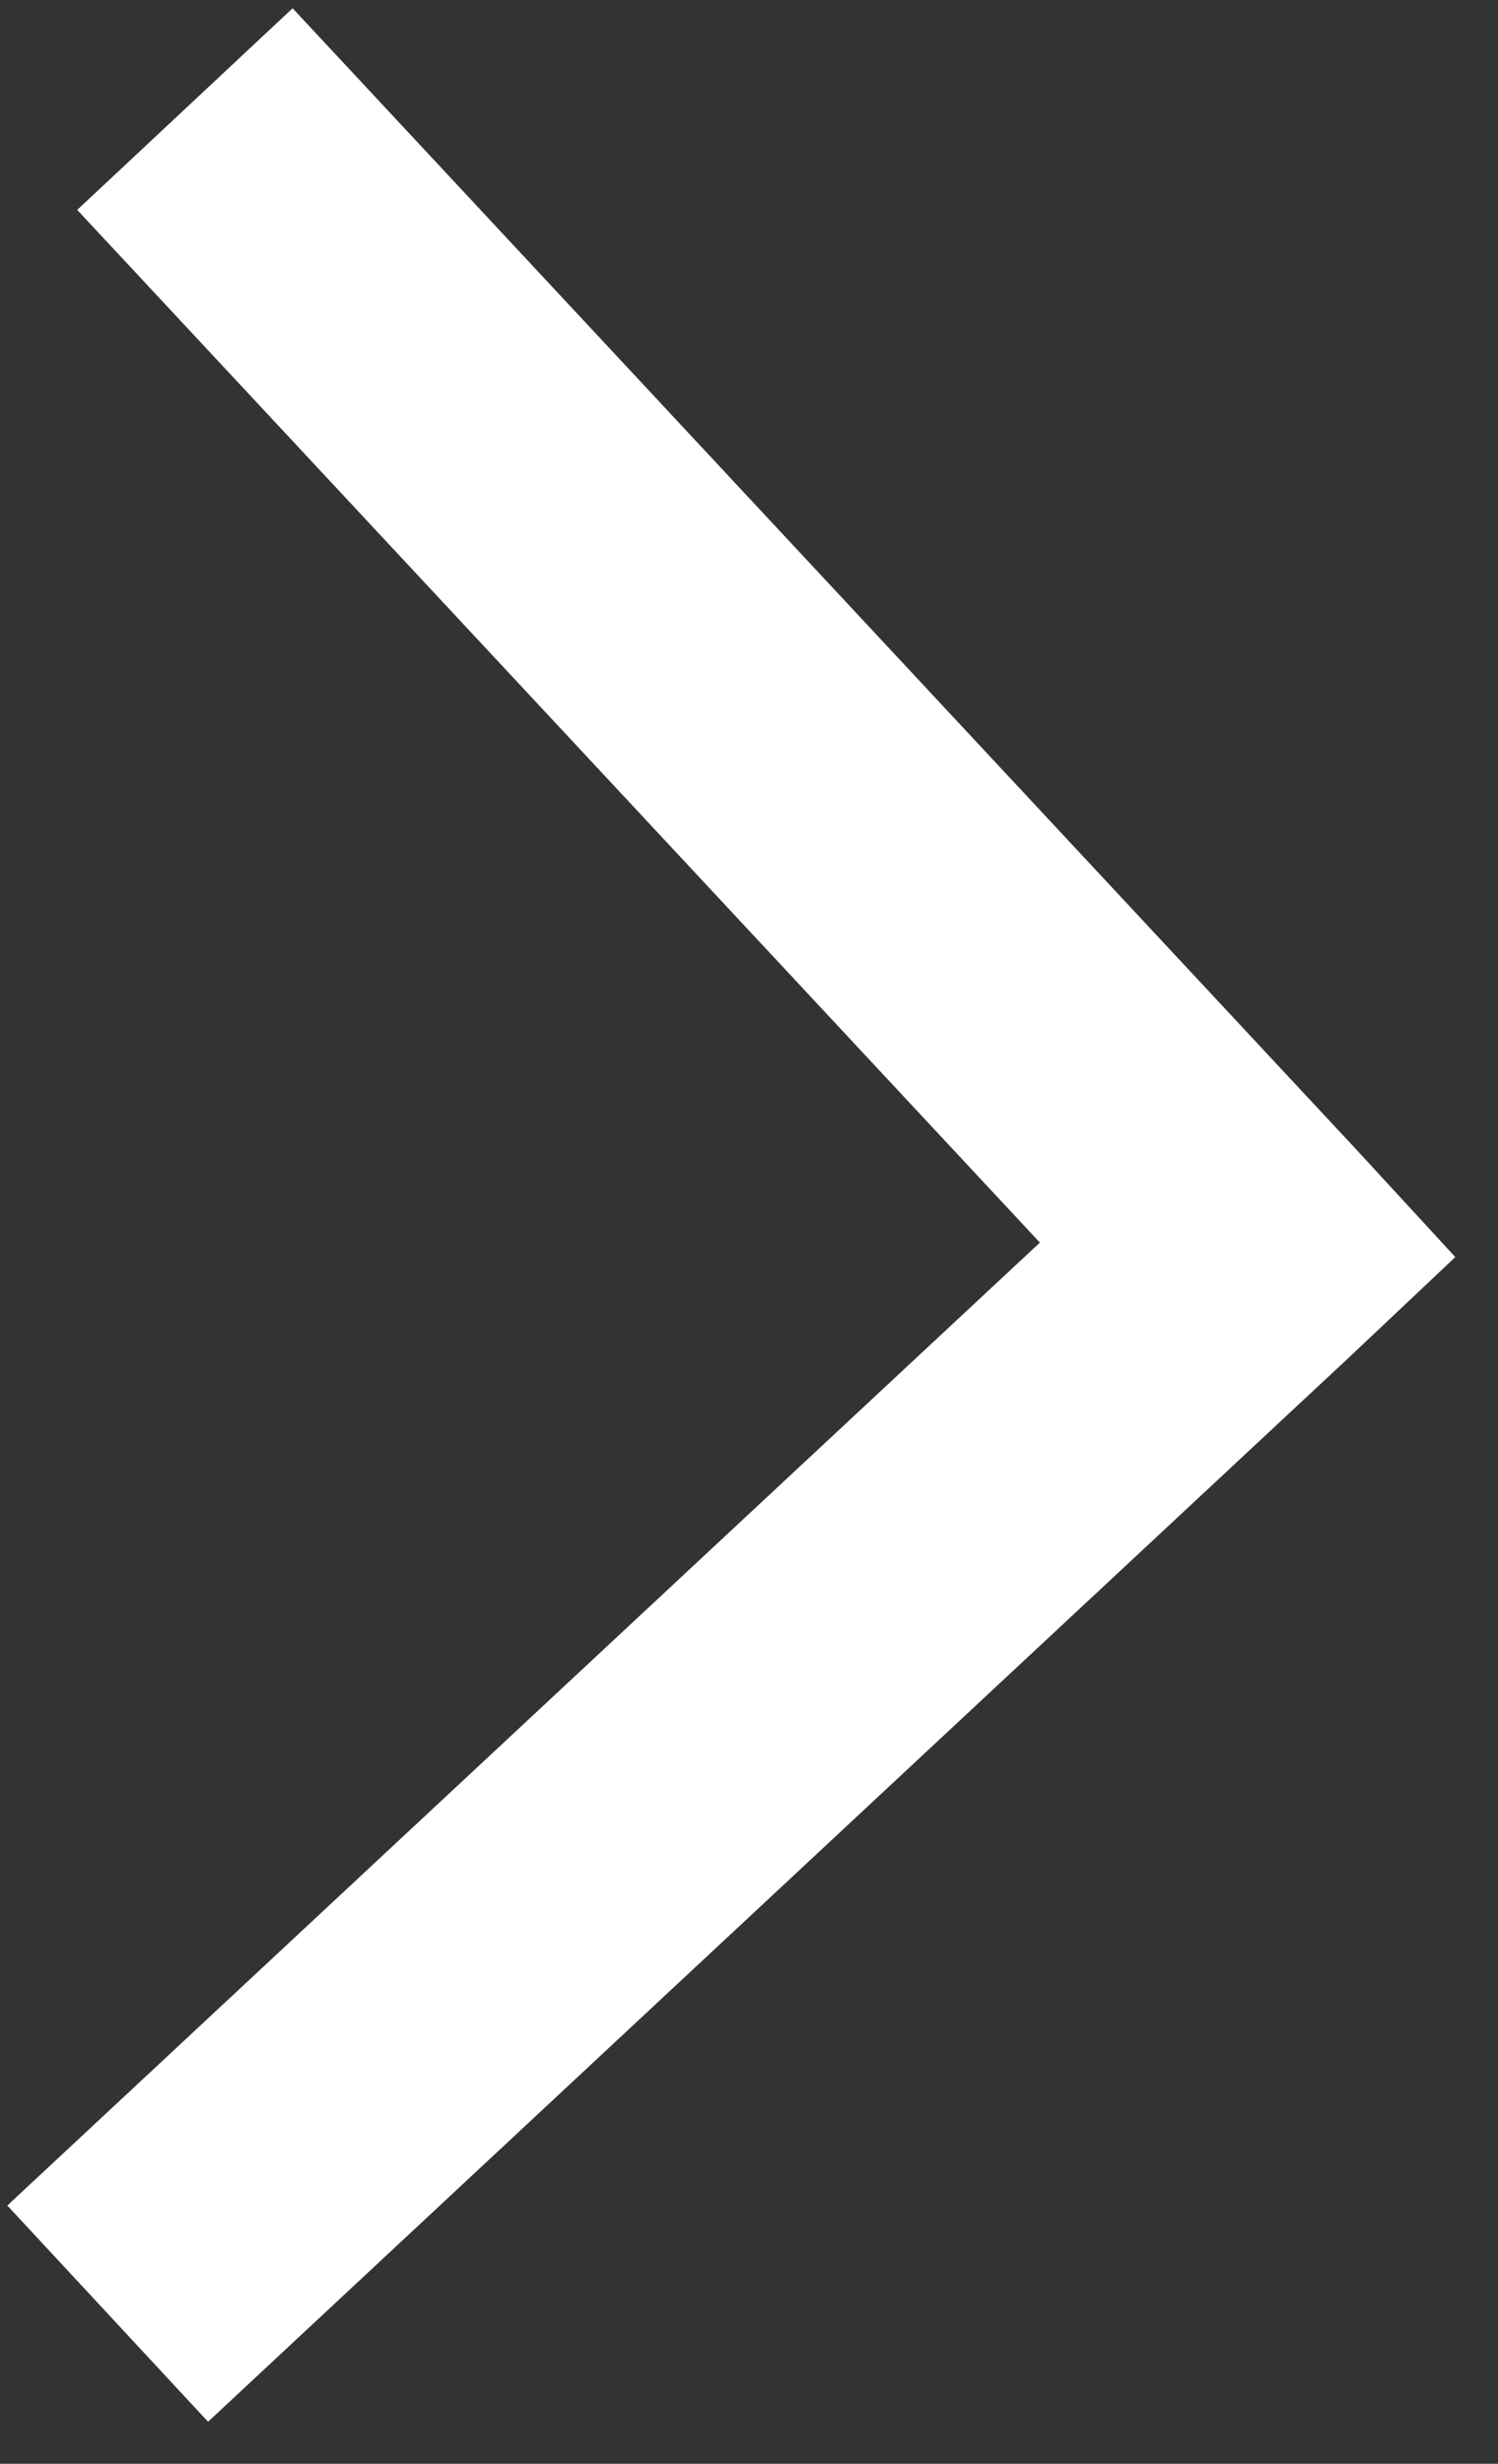 <svg xmlns="http://www.w3.org/2000/svg" width="9.35" height="15.374" viewBox="0 0 9.35 15.374">
  <rect x="0" y="0" width="9.35" height="15.374" fill="#333333" stroke="none"/>
  <path id="Path_8704" data-name="Path 8704" d="M7.538,8.829l.653-.645L15.075,1.3,13.77,0,7.538,6.233,1.305,0,0,1.3,6.885,8.183l.653.645Z" transform="matrix(0.035, -0.999, 0.999, 0.035, 0, 15.066)" fill="#fff"/>
</svg>
